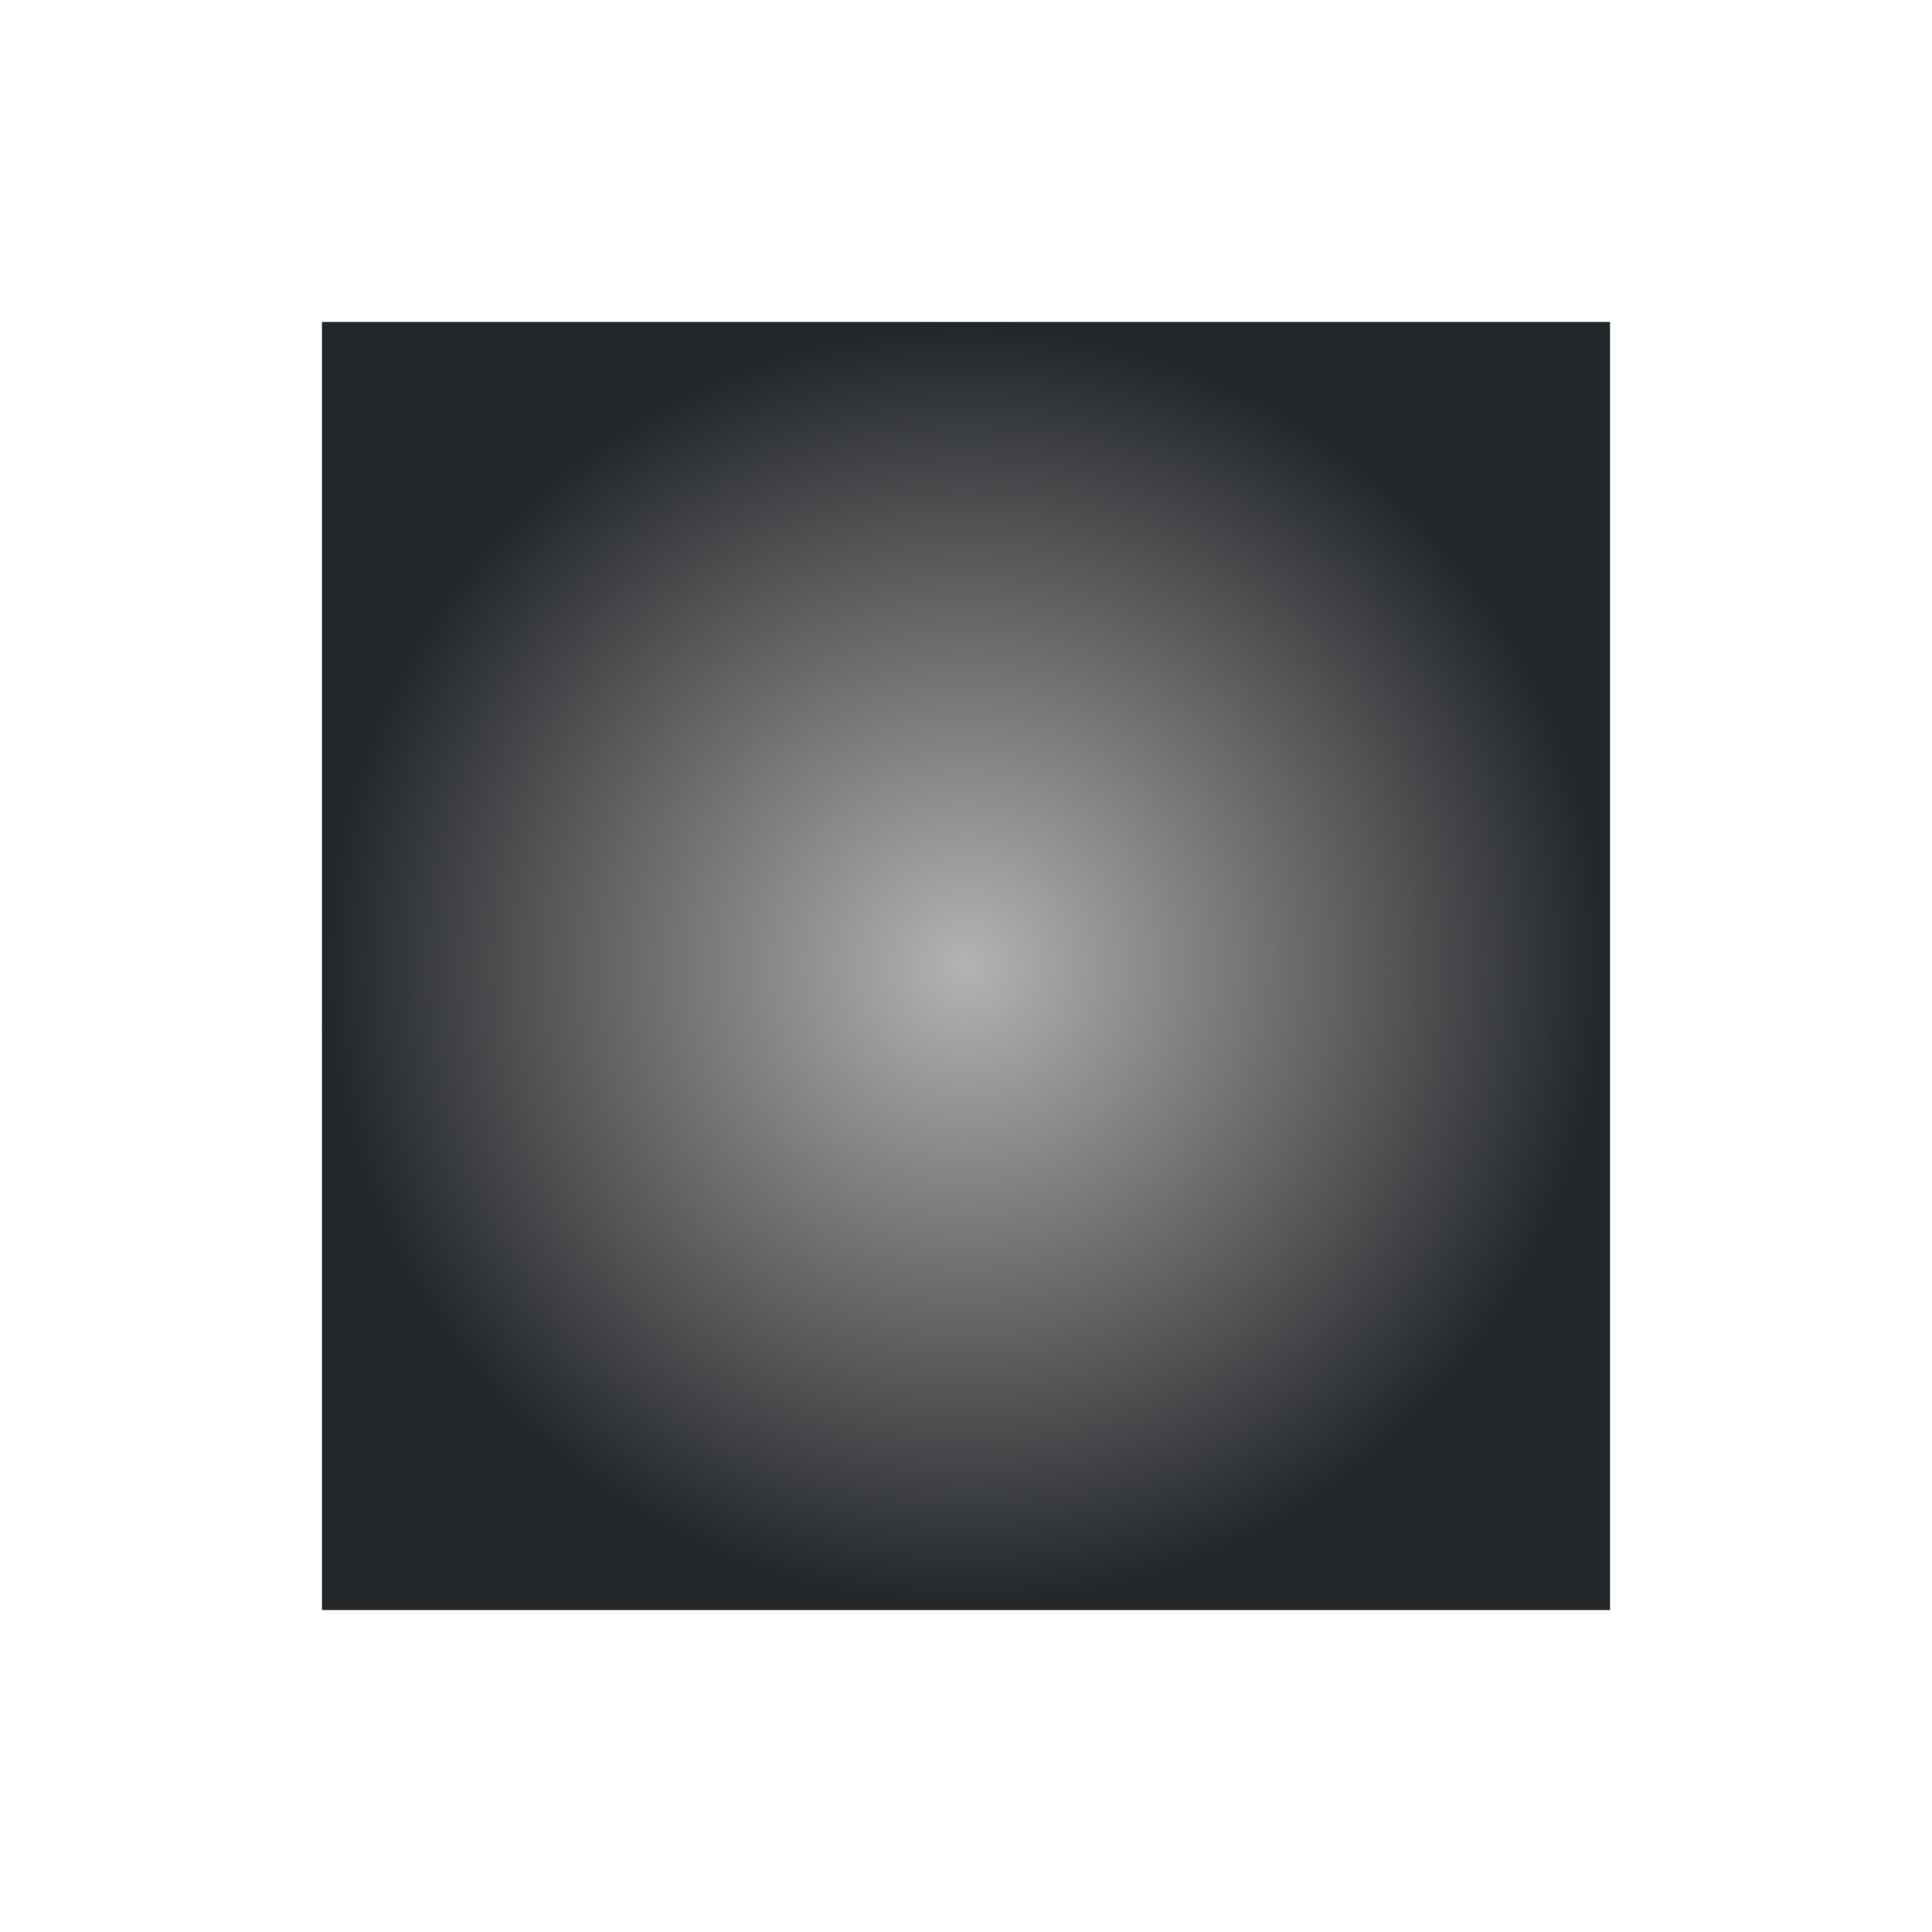 <?xml version="1.0" encoding="UTF-8"?>
<svg xmlns="http://www.w3.org/2000/svg" xmlns:xlink="http://www.w3.org/1999/xlink" xmlns:inkscape="http://www.inkscape.org/namespaces/inkscape" viewBox="0 0 24 24" width="24" height="24">
<defs id="defs3051">

<radialGradient inkscape:collect="always" xlink:href="#linearGradient4469" id="radialGradient4475" cx="555.571" cy="753.934" fx="555.571" fy="753.934" r="8" gradientTransform="translate(0,-1.7975178e-4)" gradientUnits="userSpaceOnUse"/>
<linearGradient inkscape:collect="always" id="linearGradient4469">
<stop style="stop-color:#b3b3b3;stop-opacity:1;" offset="0" id="stop4471"/>
<stop style="stop-color:#232629;stop-opacity:1" offset="1" id="stop4473"/>
</linearGradient>
</defs>
<g transform="translate(1,1)">
<g transform="translate(-544.571,-742.934)">
<path style="opacity:1;fill:url(#radialGradient4475);fill-opacity:1;stroke:none;stroke-linecap:round" d="m 547.571,745.934 16,0 0,16 -16,0 z" id="rect4467"/>
</g>
</g>
</svg>

